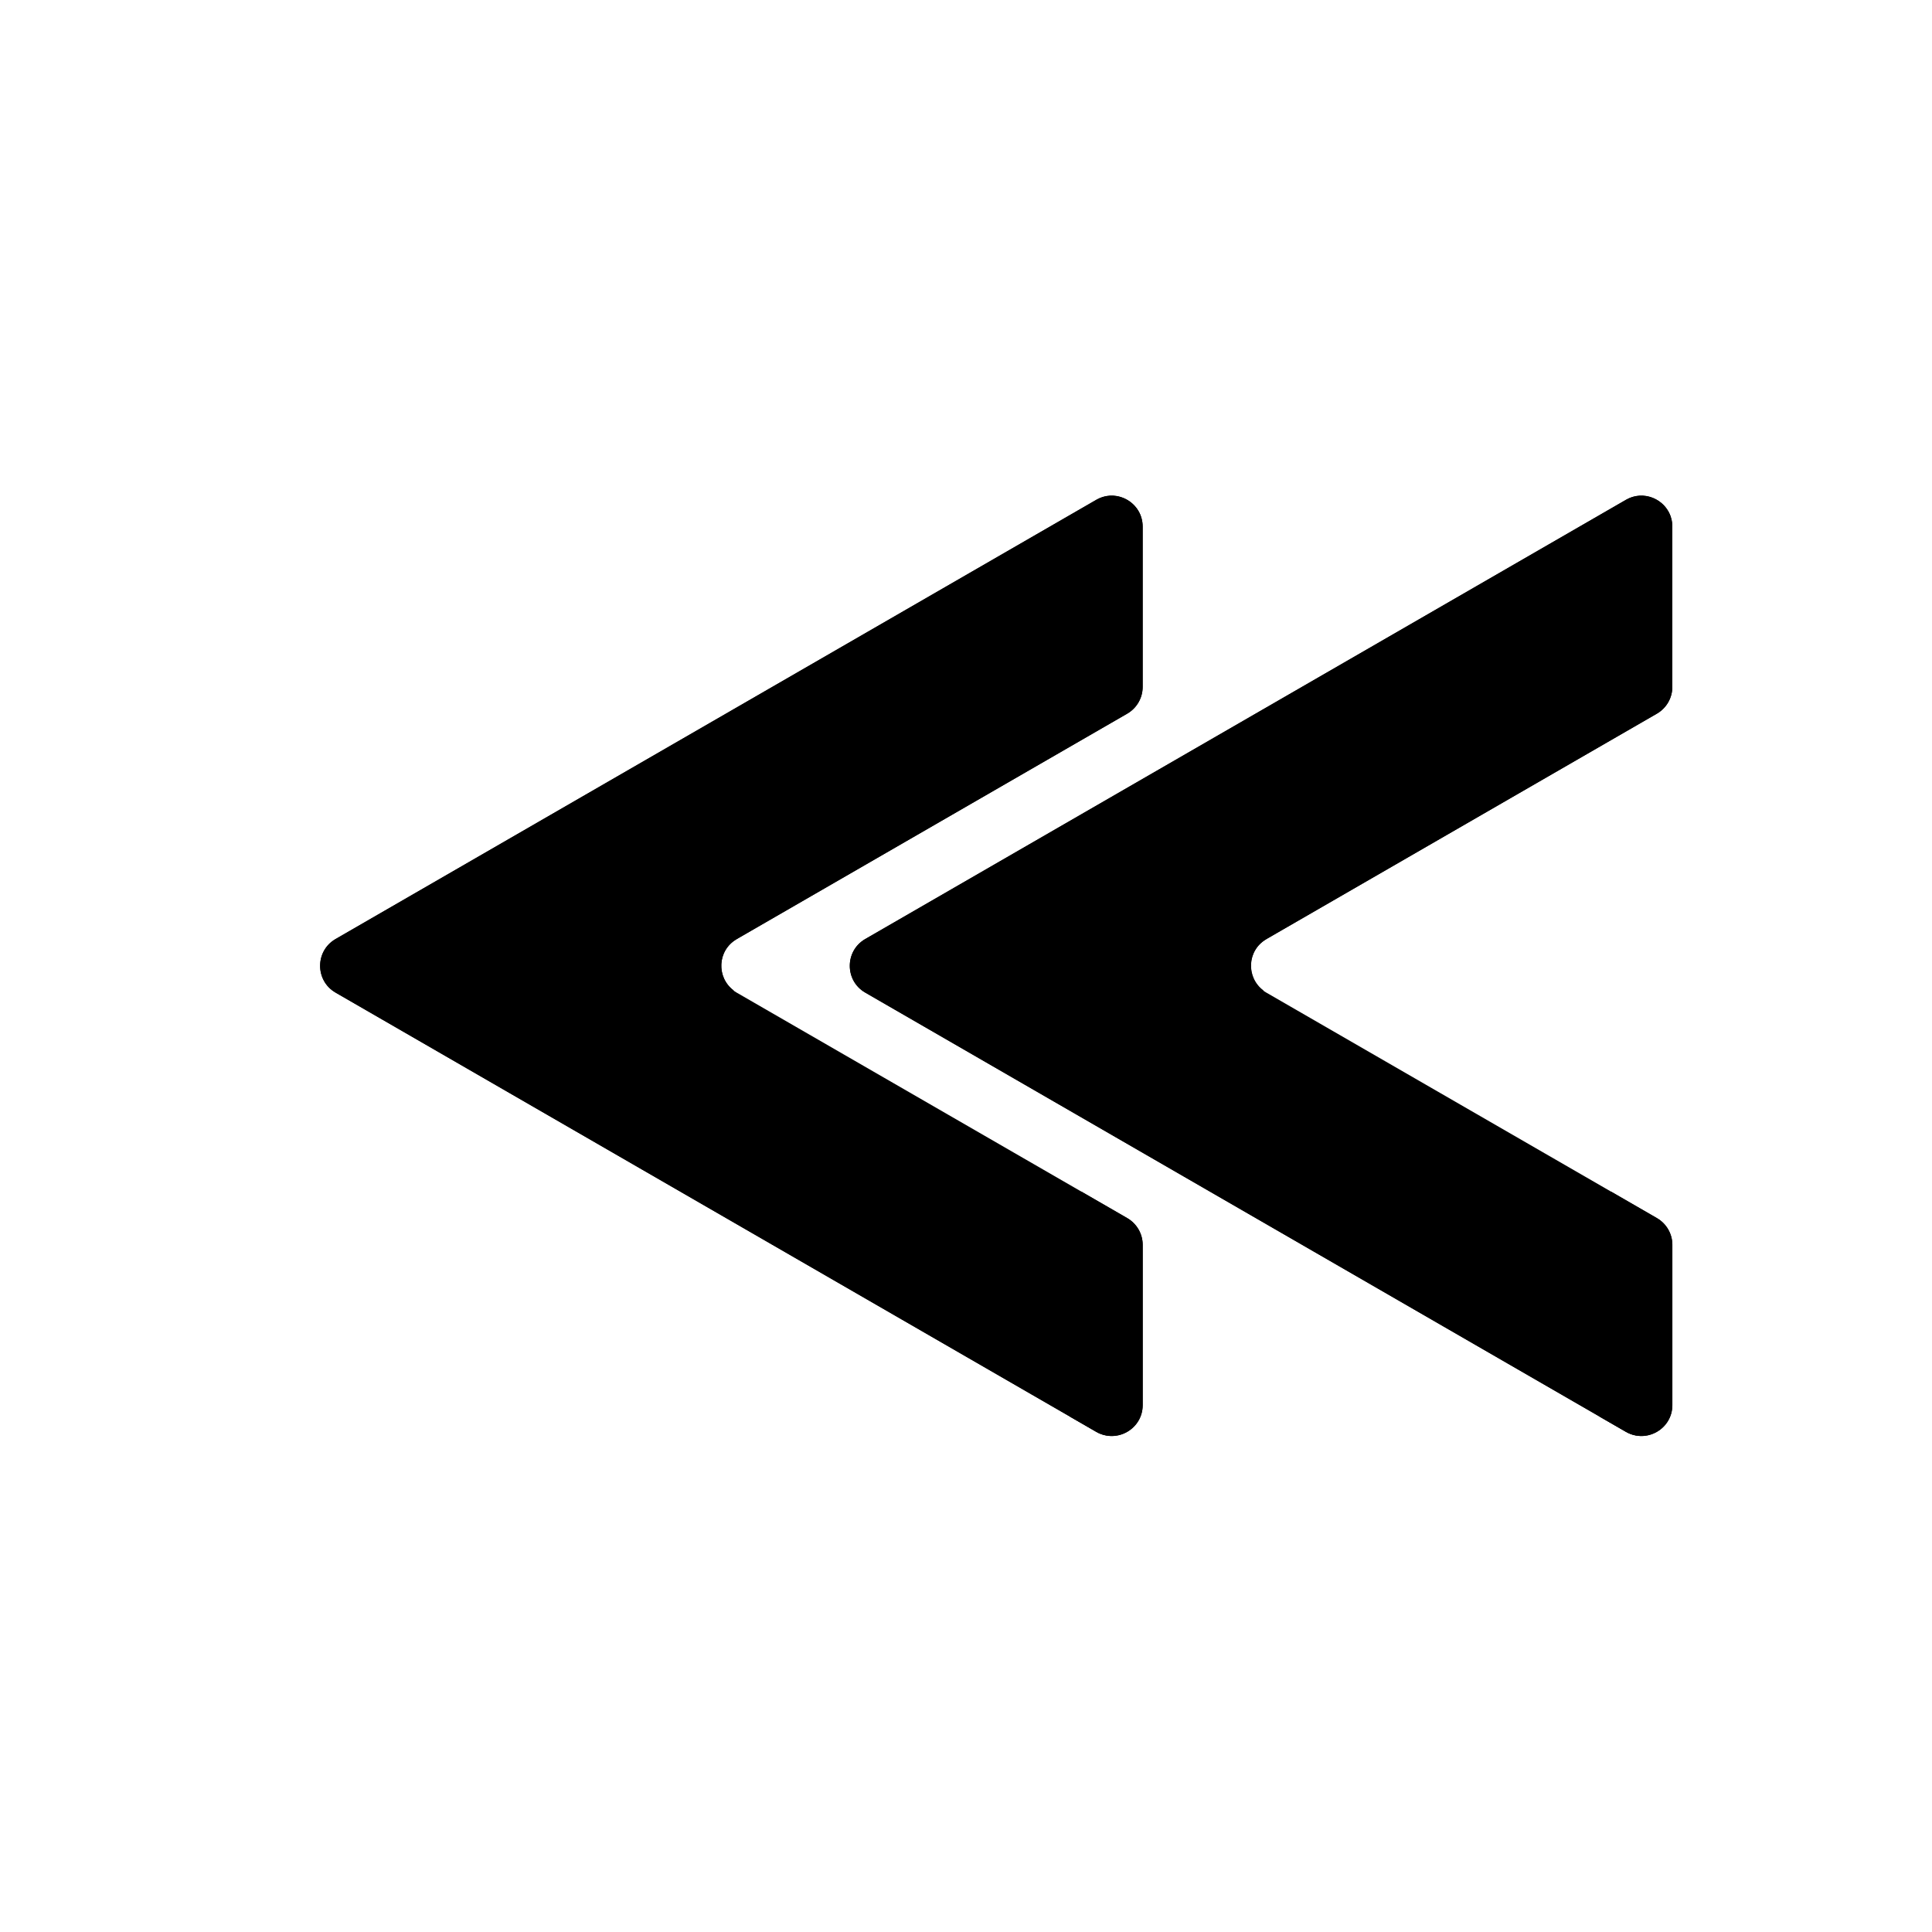 <!-- Generated by IcoMoon.io -->
<svg version="1.1" xmlns="http://www.w3.org/2000/svg" width="32" height="32" viewBox="0 0 32 32">
<title>backward-arrows</title>
<path d="M18.926 8.723v2.654c0 0.183-0.098 0.352-0.256 0.443l-6.468 3.734c-0.341 0.197-0.341 0.69 0 0.887l6.468 3.734c0.158 0.092 0.256 0.26 0.256 0.443v2.654c0 0.394-0.427 0.64-0.768 0.443l-12.6-7.275c-0.341-0.197-0.341-0.69 0-0.887l12.6-7.275c0.341-0.197 0.768 0.049 0.768 0.443z"></path>
<path d="M6.198 16.761c-0.341-0.197-0.341-0.69 0-0.887l12.6-7.275c0.032-0.019 0.066-0.029 0.099-0.040-0.099-0.292-0.448-0.447-0.739-0.28l-12.6 7.275c-0.341 0.197-0.341 0.69 0 0.887l12.6 7.275c0.062 0.036 0.126 0.052 0.191 0.061l-12.151-7.015z"></path>
<path d="M18.67 20.175l-0.76-0.439c-0.004 0.014-0.007 0.029-0.010 0.044l0.131 0.076c0.158 0.092 0.256 0.26 0.256 0.443v2.654c0 0.323-0.286 0.542-0.577 0.504l0.449 0.259c0.341 0.197 0.768-0.049 0.768-0.443v-2.654c-0-0.183-0.098-0.352-0.256-0.443z"></path>
<path d="M12.202 15.555l6.468-3.734c0.158-0.092 0.256-0.26 0.256-0.443v-2.654c0-0.357-0.349-0.589-0.669-0.484 0.017 0.051 0.029 0.105 0.029 0.164v2.654c0 0.183-0.098 0.352-0.256 0.443l-6.468 3.734c-0.025 0.017-0.238 0.165-0.256 0.443-0.018 0.292 0.195 0.469 0.215 0.486 0.204 0.142 0.409 0.283 0.613 0.425-0.010-0.036-0.022-0.1 0.006-0.163 0.004-0.008 0.008-0.016 0.012-0.022-0.286-0.215-0.273-0.662 0.050-0.848z"></path>
<path d="M27.699 8.723v2.654c0 0.183-0.098 0.352-0.256 0.443l-6.468 3.734c-0.341 0.197-0.341 0.69 0 0.887l6.468 3.734c0.158 0.092 0.256 0.26 0.256 0.443v2.654c0 0.394-0.427 0.64-0.768 0.443l-12.6-7.275c-0.341-0.197-0.341-0.69 0-0.887l12.6-7.275c0.341-0.197 0.768 0.049 0.768 0.443z"></path>
<path d="M14.971 16.761c-0.341-0.197-0.341-0.69 0-0.887l12.6-7.275c0.032-0.019 0.066-0.029 0.099-0.040-0.099-0.292-0.448-0.447-0.739-0.28l-12.6 7.275c-0.341 0.197-0.341 0.69 0 0.887l12.6 7.275c0.062 0.036 0.126 0.052 0.191 0.061l-12.151-7.015z"></path>
<path d="M27.443 20.175l-0.76-0.439c-0.004 0.014-0.007 0.029-0.010 0.044l0.131 0.076c0.158 0.092 0.256 0.26 0.256 0.443v2.654c0 0.323-0.286 0.542-0.577 0.504l0.449 0.259c0.341 0.197 0.768-0.049 0.768-0.443v-2.654c-0-0.183-0.098-0.352-0.256-0.443z"></path>
<path d="M20.975 15.555l6.468-3.734c0.158-0.092 0.256-0.26 0.256-0.443v-2.654c0-0.357-0.349-0.589-0.669-0.484 0.017 0.051 0.029 0.105 0.029 0.164v2.654c0 0.183-0.098 0.352-0.256 0.443l-6.468 3.734c-0.025 0.017-0.238 0.165-0.256 0.443-0.018 0.292 0.195 0.469 0.215 0.486 0.204 0.142 0.409 0.283 0.613 0.425-0.010-0.036-0.022-0.1 0.006-0.163 0.004-0.008 0.008-0.016 0.012-0.022-0.286-0.215-0.273-0.662 0.050-0.848z"></path>
</svg>
